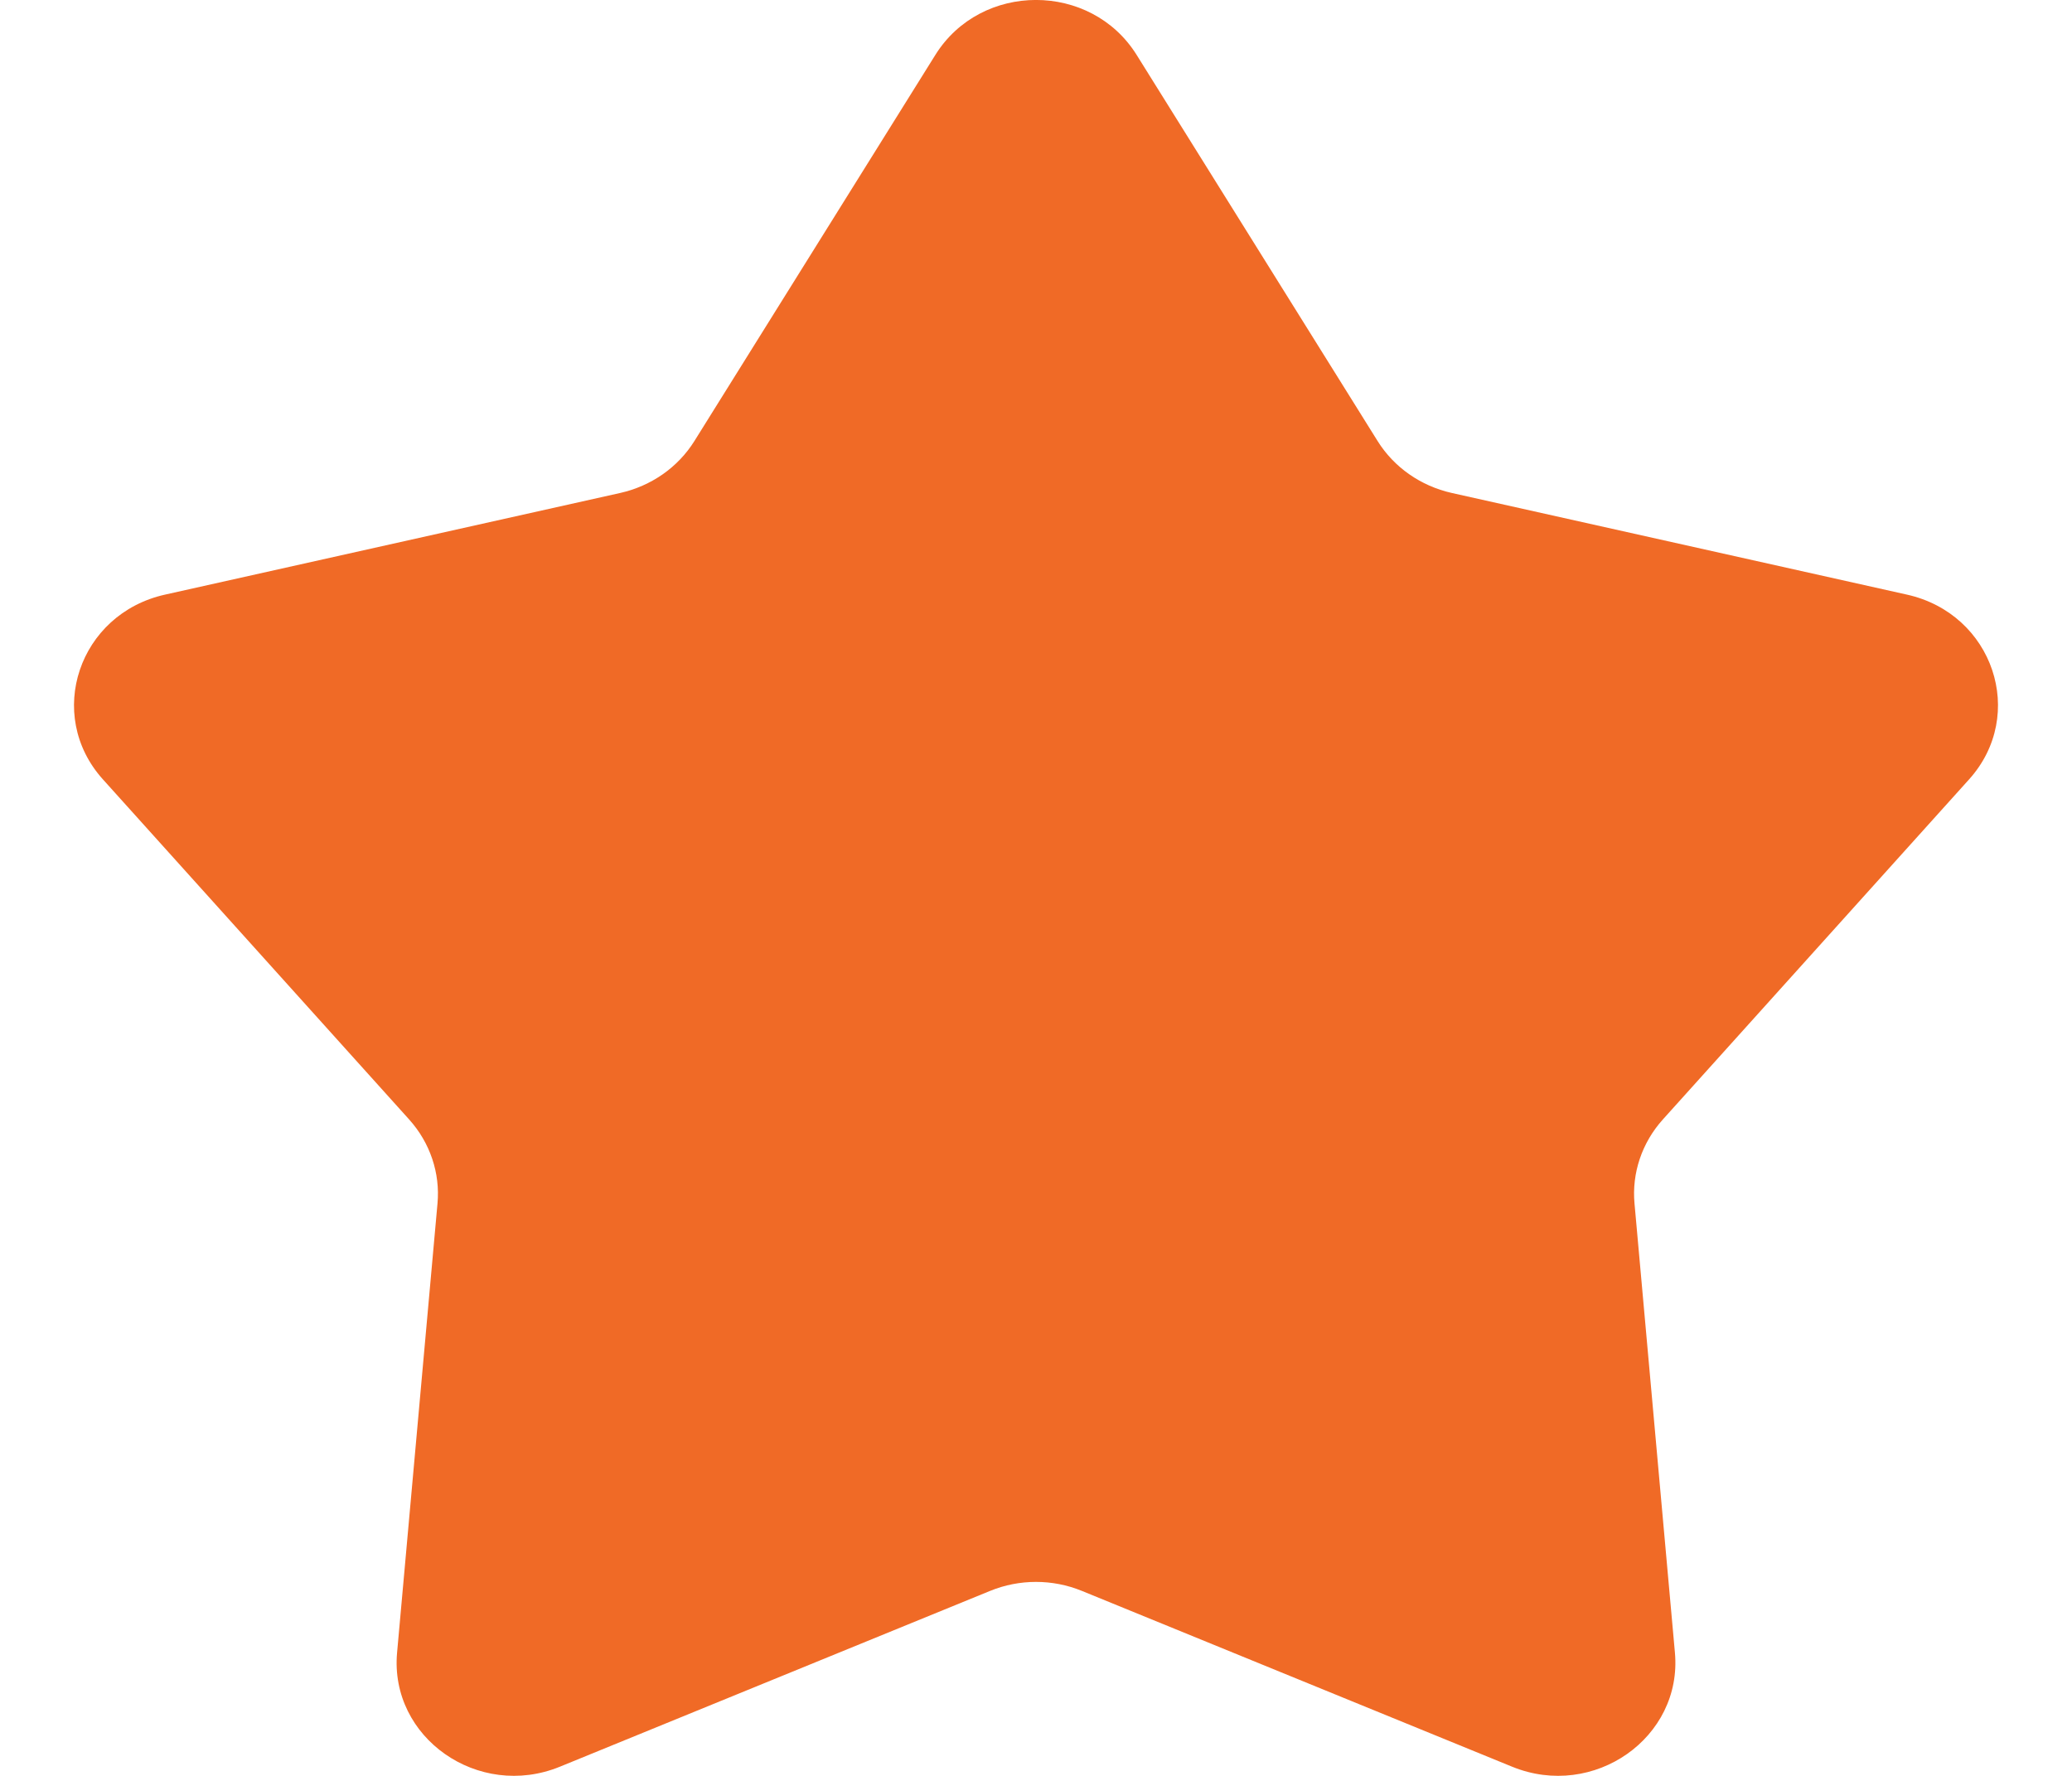 <svg width="14" height="12" viewBox="0 0 14 12" fill="none" xmlns="http://www.w3.org/2000/svg">
<path d="M6.32 0.371C6.629 -0.124 7.371 -0.124 7.68 0.371L9.308 2.98C9.419 3.158 9.6 3.284 9.809 3.331L12.885 4.018C13.468 4.148 13.697 4.83 13.305 5.266L11.235 7.565C11.094 7.722 11.025 7.927 11.044 8.133L11.317 11.167C11.369 11.742 10.768 12.163 10.217 11.938L7.31 10.75C7.112 10.669 6.888 10.669 6.69 10.75L3.783 11.938C3.232 12.163 2.631 11.742 2.683 11.167L2.956 8.133C2.975 7.927 2.906 7.722 2.765 7.565L0.695 5.266C0.303 4.83 0.532 4.148 1.115 4.018L4.191 3.331C4.4 3.284 4.581 3.158 4.692 2.98L6.32 0.371Z" fill="#F06A26"/>
</svg>
